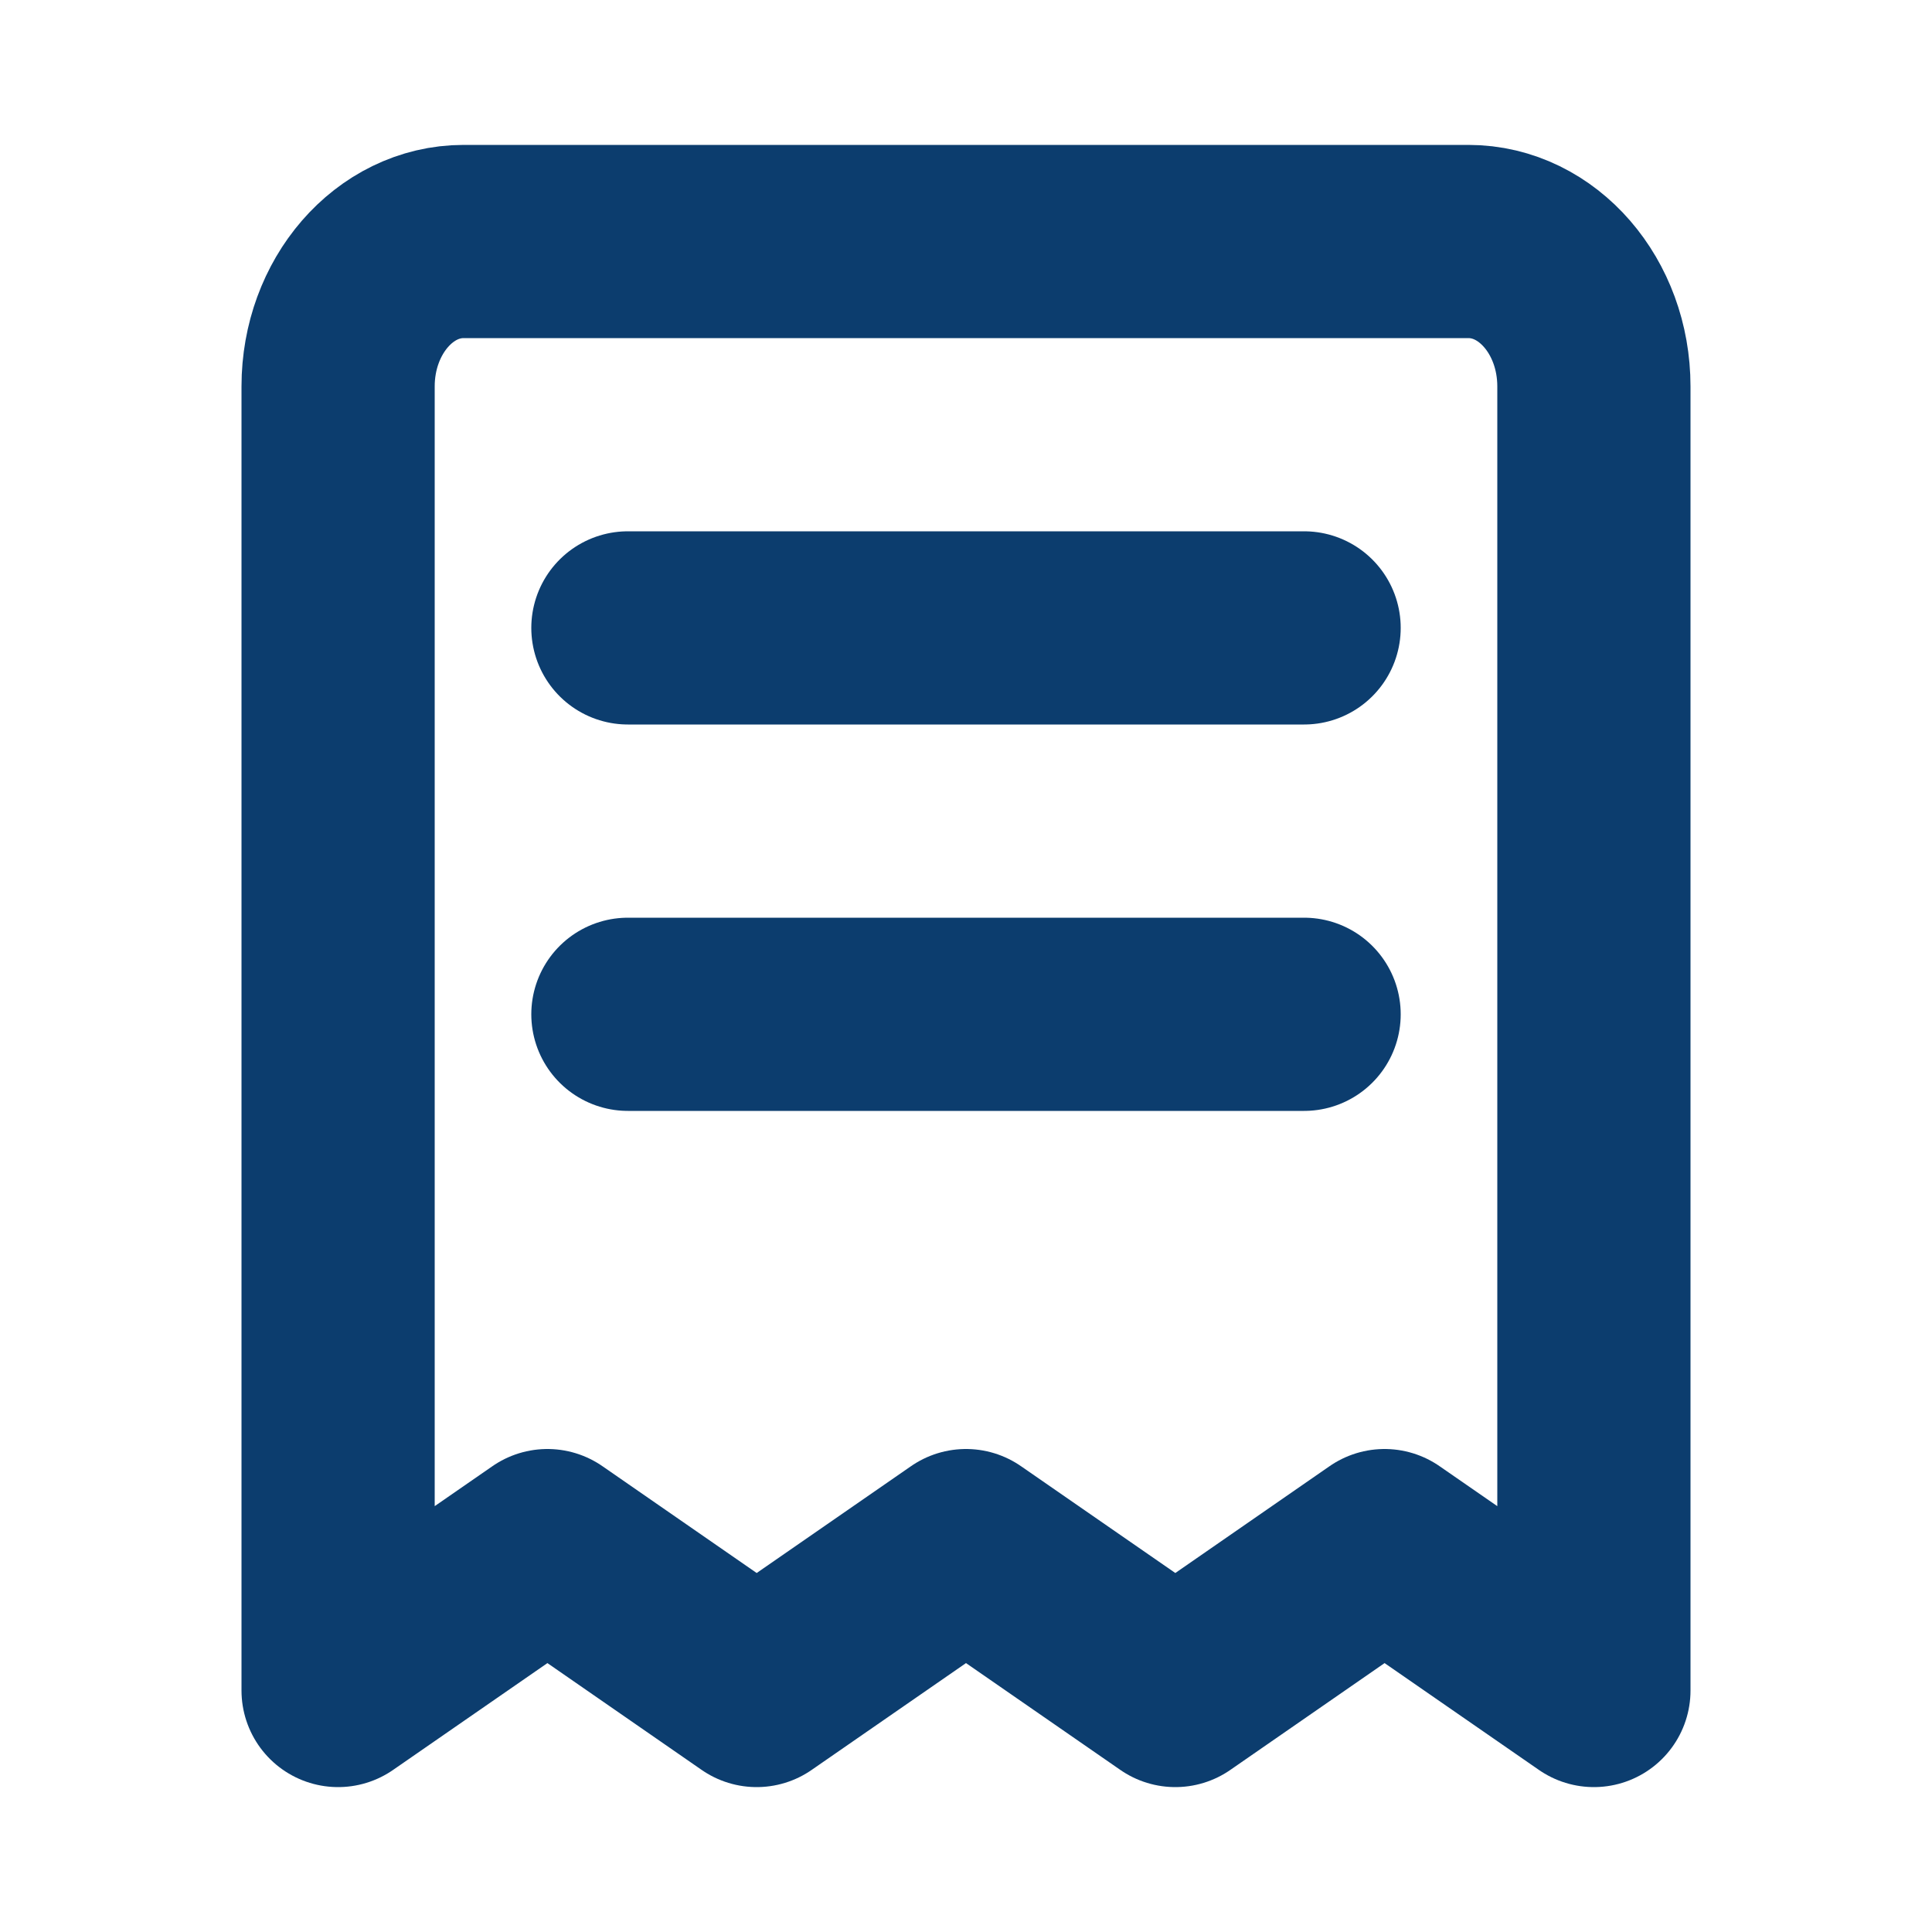 <svg width="20" height="20" viewBox="0 0 20 20" fill="none" xmlns="http://www.w3.org/2000/svg">
<g id="Receipt Lines">
<path id="Icon" d="M6.5 6.5H13.5M6.5 10.5H13.5M4.8 2.5H15.2C15.918 2.5 16.5 3.172 16.5 4V17.5L14.333 16L12.167 17.5L10 16L7.833 17.5L5.667 16L3.5 17.5V4C3.5 3.172 4.082 2.5 4.8 2.5Z" stroke="#0C3D6E" stroke-width="2" stroke-linecap="round" stroke-linejoin="round"/>
</g>
</svg>
